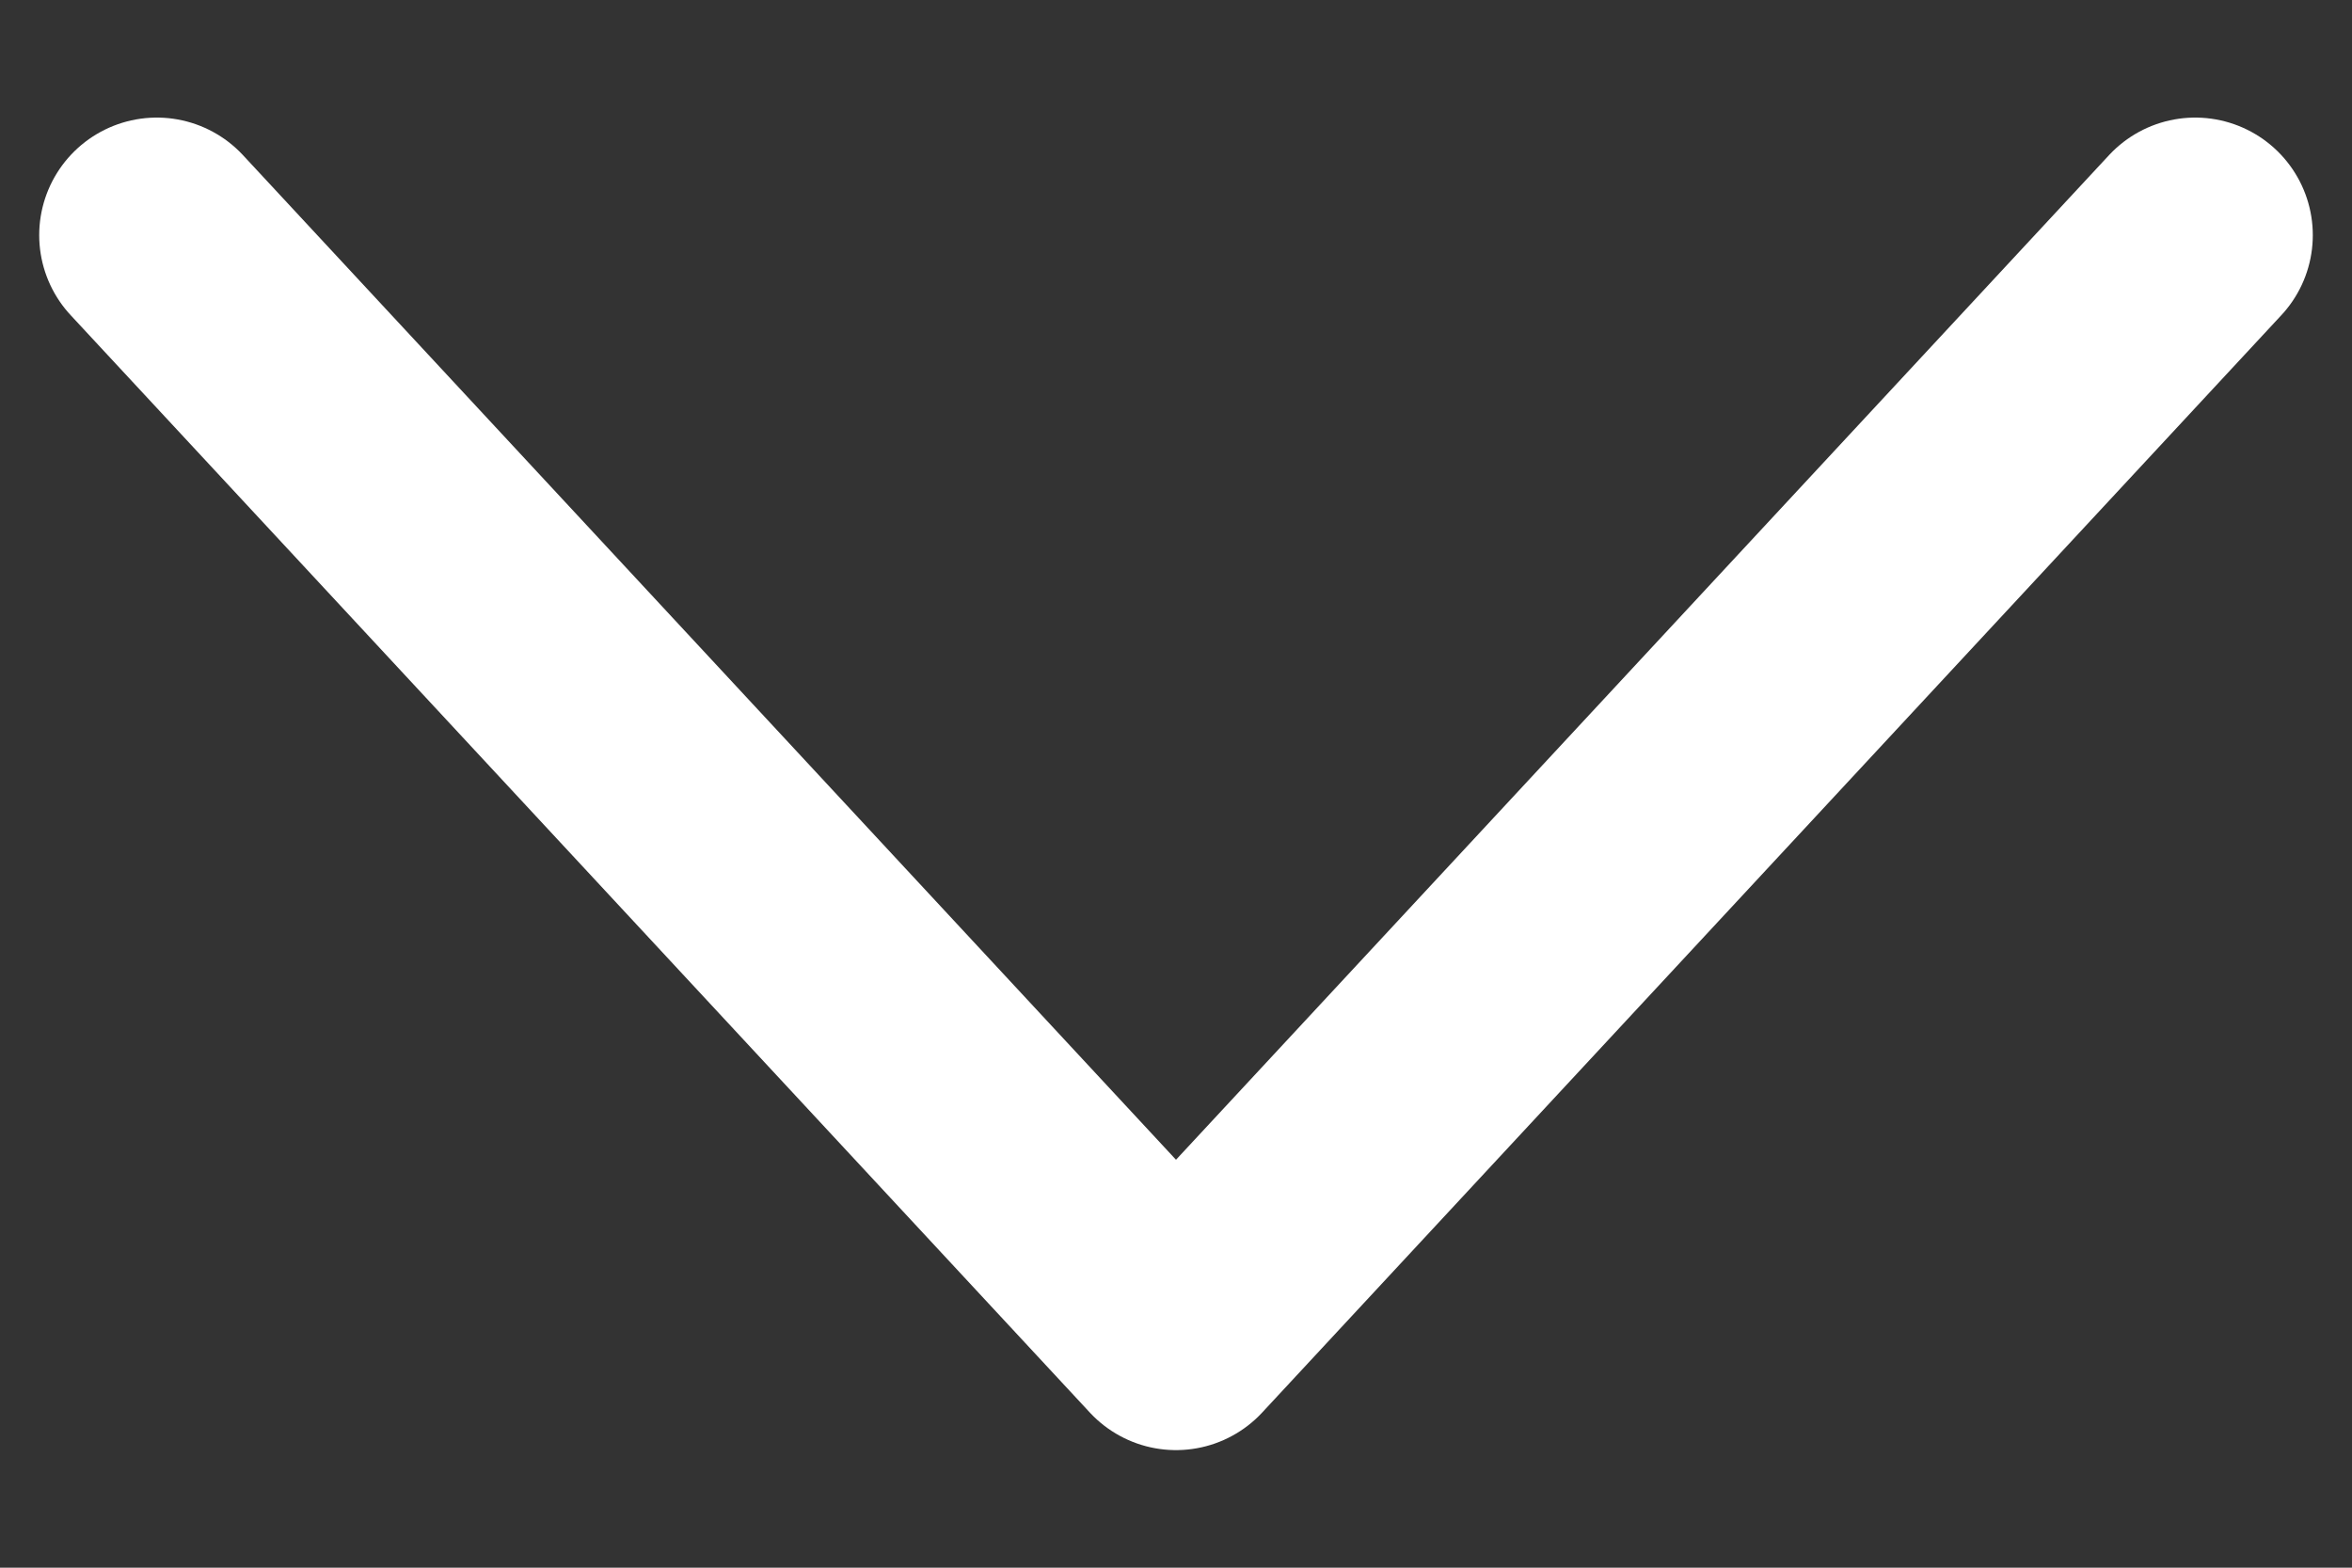 <svg width="15" height="10" viewBox="0 0 15 10" fill="none" xmlns="http://www.w3.org/2000/svg">
<rect x="0" y="0" width="15" height="10" fill="#333333" stroke="none"/>
<path d="M1 1.5L7.5 8.5L14 1.5" stroke="white" stroke-width="1.5" stroke-linecap="round" stroke-linejoin="round"/>
</svg>
